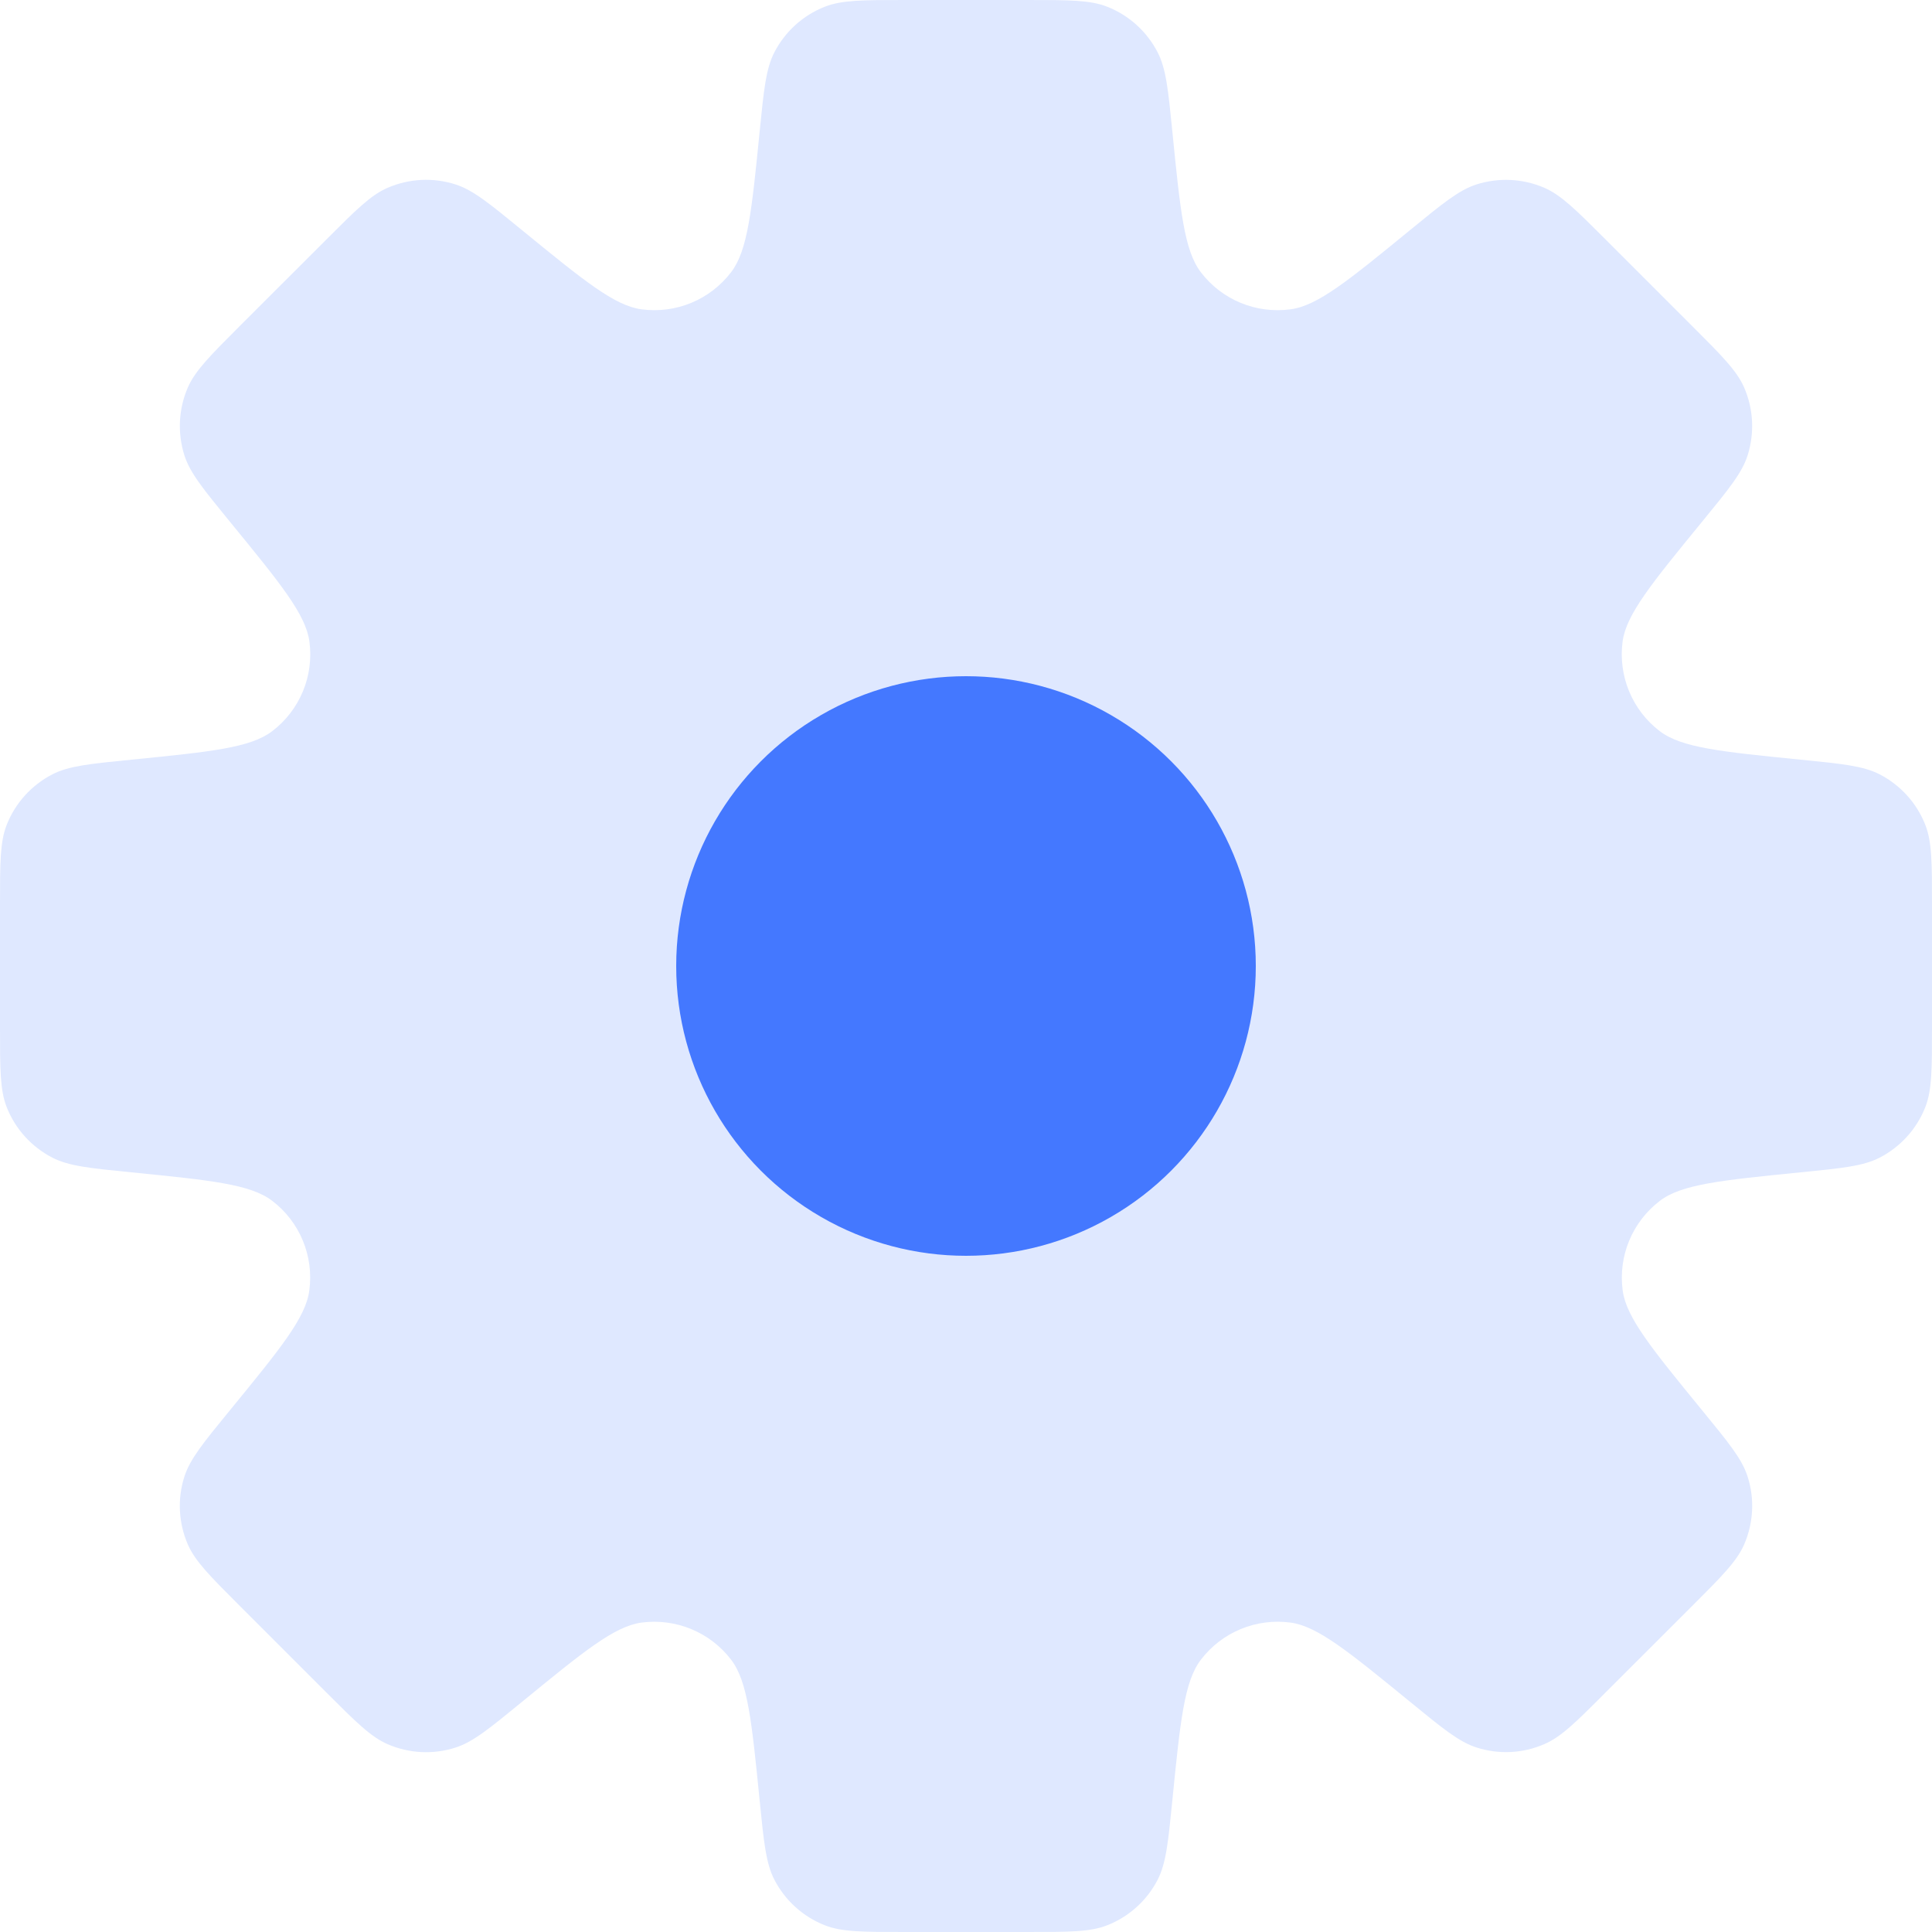 <svg width="20" height="20" viewBox="0 0 20 20" fill="none" xmlns="http://www.w3.org/2000/svg">
<path fill-rule="evenodd" clip-rule="evenodd" d="M12.136 1.361C12.093 0.928 12.071 0.711 11.984 0.542C11.873 0.327 11.688 0.159 11.463 0.07C11.286 0 11.068 0 10.632 0H9.368C8.932 0 8.715 0 8.537 0.07C8.312 0.159 8.127 0.327 8.016 0.542C7.929 0.711 7.907 0.928 7.864 1.361C7.782 2.182 7.741 2.592 7.569 2.817C7.351 3.103 6.997 3.25 6.64 3.202C6.36 3.164 6.041 2.903 5.402 2.381C5.065 2.105 4.896 1.967 4.715 1.909C4.484 1.835 4.235 1.848 4.013 1.944C3.838 2.019 3.684 2.174 3.376 2.482L2.482 3.375C2.174 3.683 2.02 3.838 1.944 4.012C1.848 4.234 1.836 4.484 1.909 4.714C1.967 4.896 2.105 5.064 2.381 5.402C2.904 6.041 3.165 6.36 3.203 6.641C3.251 6.997 3.104 7.351 2.818 7.569C2.593 7.741 2.183 7.782 1.362 7.864C0.928 7.907 0.711 7.929 0.542 8.016C0.327 8.127 0.159 8.312 0.07 8.537C0 8.714 0 8.932 0 9.368V10.632C0 11.068 0 11.286 0.07 11.463C0.159 11.688 0.327 11.873 0.542 11.984C0.711 12.071 0.928 12.093 1.361 12.136C2.182 12.218 2.593 12.259 2.818 12.431C3.104 12.649 3.25 13.003 3.202 13.359C3.165 13.64 2.904 13.959 2.381 14.598C2.105 14.935 1.967 15.104 1.909 15.285C1.835 15.516 1.848 15.765 1.944 15.987C2.02 16.162 2.174 16.316 2.482 16.624L3.376 17.518C3.684 17.826 3.838 17.98 4.013 18.056C4.235 18.152 4.484 18.165 4.715 18.091C4.896 18.033 5.065 17.895 5.402 17.619C6.041 17.096 6.36 16.835 6.641 16.797C6.997 16.75 7.351 16.896 7.569 17.182C7.741 17.407 7.782 17.818 7.864 18.639C7.907 19.072 7.929 19.289 8.016 19.458C8.127 19.673 8.312 19.841 8.537 19.93C8.714 20 8.932 20 9.368 20H10.632C11.068 20 11.286 20 11.463 19.93C11.688 19.841 11.873 19.674 11.984 19.459C12.071 19.289 12.093 19.072 12.136 18.638C12.218 17.817 12.259 17.407 12.431 17.182C12.649 16.896 13.003 16.749 13.36 16.797C13.64 16.835 13.959 17.096 14.598 17.618C14.935 17.894 15.104 18.032 15.285 18.09C15.516 18.164 15.765 18.152 15.987 18.055C16.162 17.98 16.316 17.826 16.624 17.517L17.518 16.624C17.826 16.316 17.98 16.162 18.056 15.987C18.152 15.765 18.165 15.515 18.091 15.285C18.033 15.103 17.895 14.935 17.619 14.598C17.097 13.959 16.836 13.64 16.798 13.36C16.75 13.003 16.897 12.649 17.183 12.431C17.408 12.259 17.818 12.218 18.639 12.136C19.072 12.093 19.289 12.071 19.458 11.984C19.673 11.873 19.841 11.688 19.93 11.463C20 11.286 20 11.068 20 10.632V9.368C20 8.932 20 8.714 19.93 8.537C19.841 8.312 19.673 8.127 19.458 8.016C19.289 7.929 19.072 7.907 18.639 7.864C17.818 7.782 17.407 7.741 17.182 7.569C16.896 7.351 16.75 6.997 16.797 6.641C16.835 6.36 17.096 6.041 17.619 5.402C17.895 5.065 18.033 4.896 18.091 4.715C18.164 4.484 18.152 4.235 18.056 4.013C17.98 3.838 17.826 3.684 17.518 3.376L16.624 2.482C16.316 2.174 16.162 2.02 15.987 1.944C15.765 1.848 15.516 1.836 15.285 1.909C15.104 1.967 14.935 2.105 14.598 2.381C13.959 2.904 13.64 3.165 13.36 3.202C13.003 3.25 12.649 3.104 12.431 2.818C12.259 2.593 12.218 2.182 12.136 1.361Z" fill="#DFE8FF"/>
<circle cx="10" cy="10" r="3" fill="#4478FF"/>
</svg>
